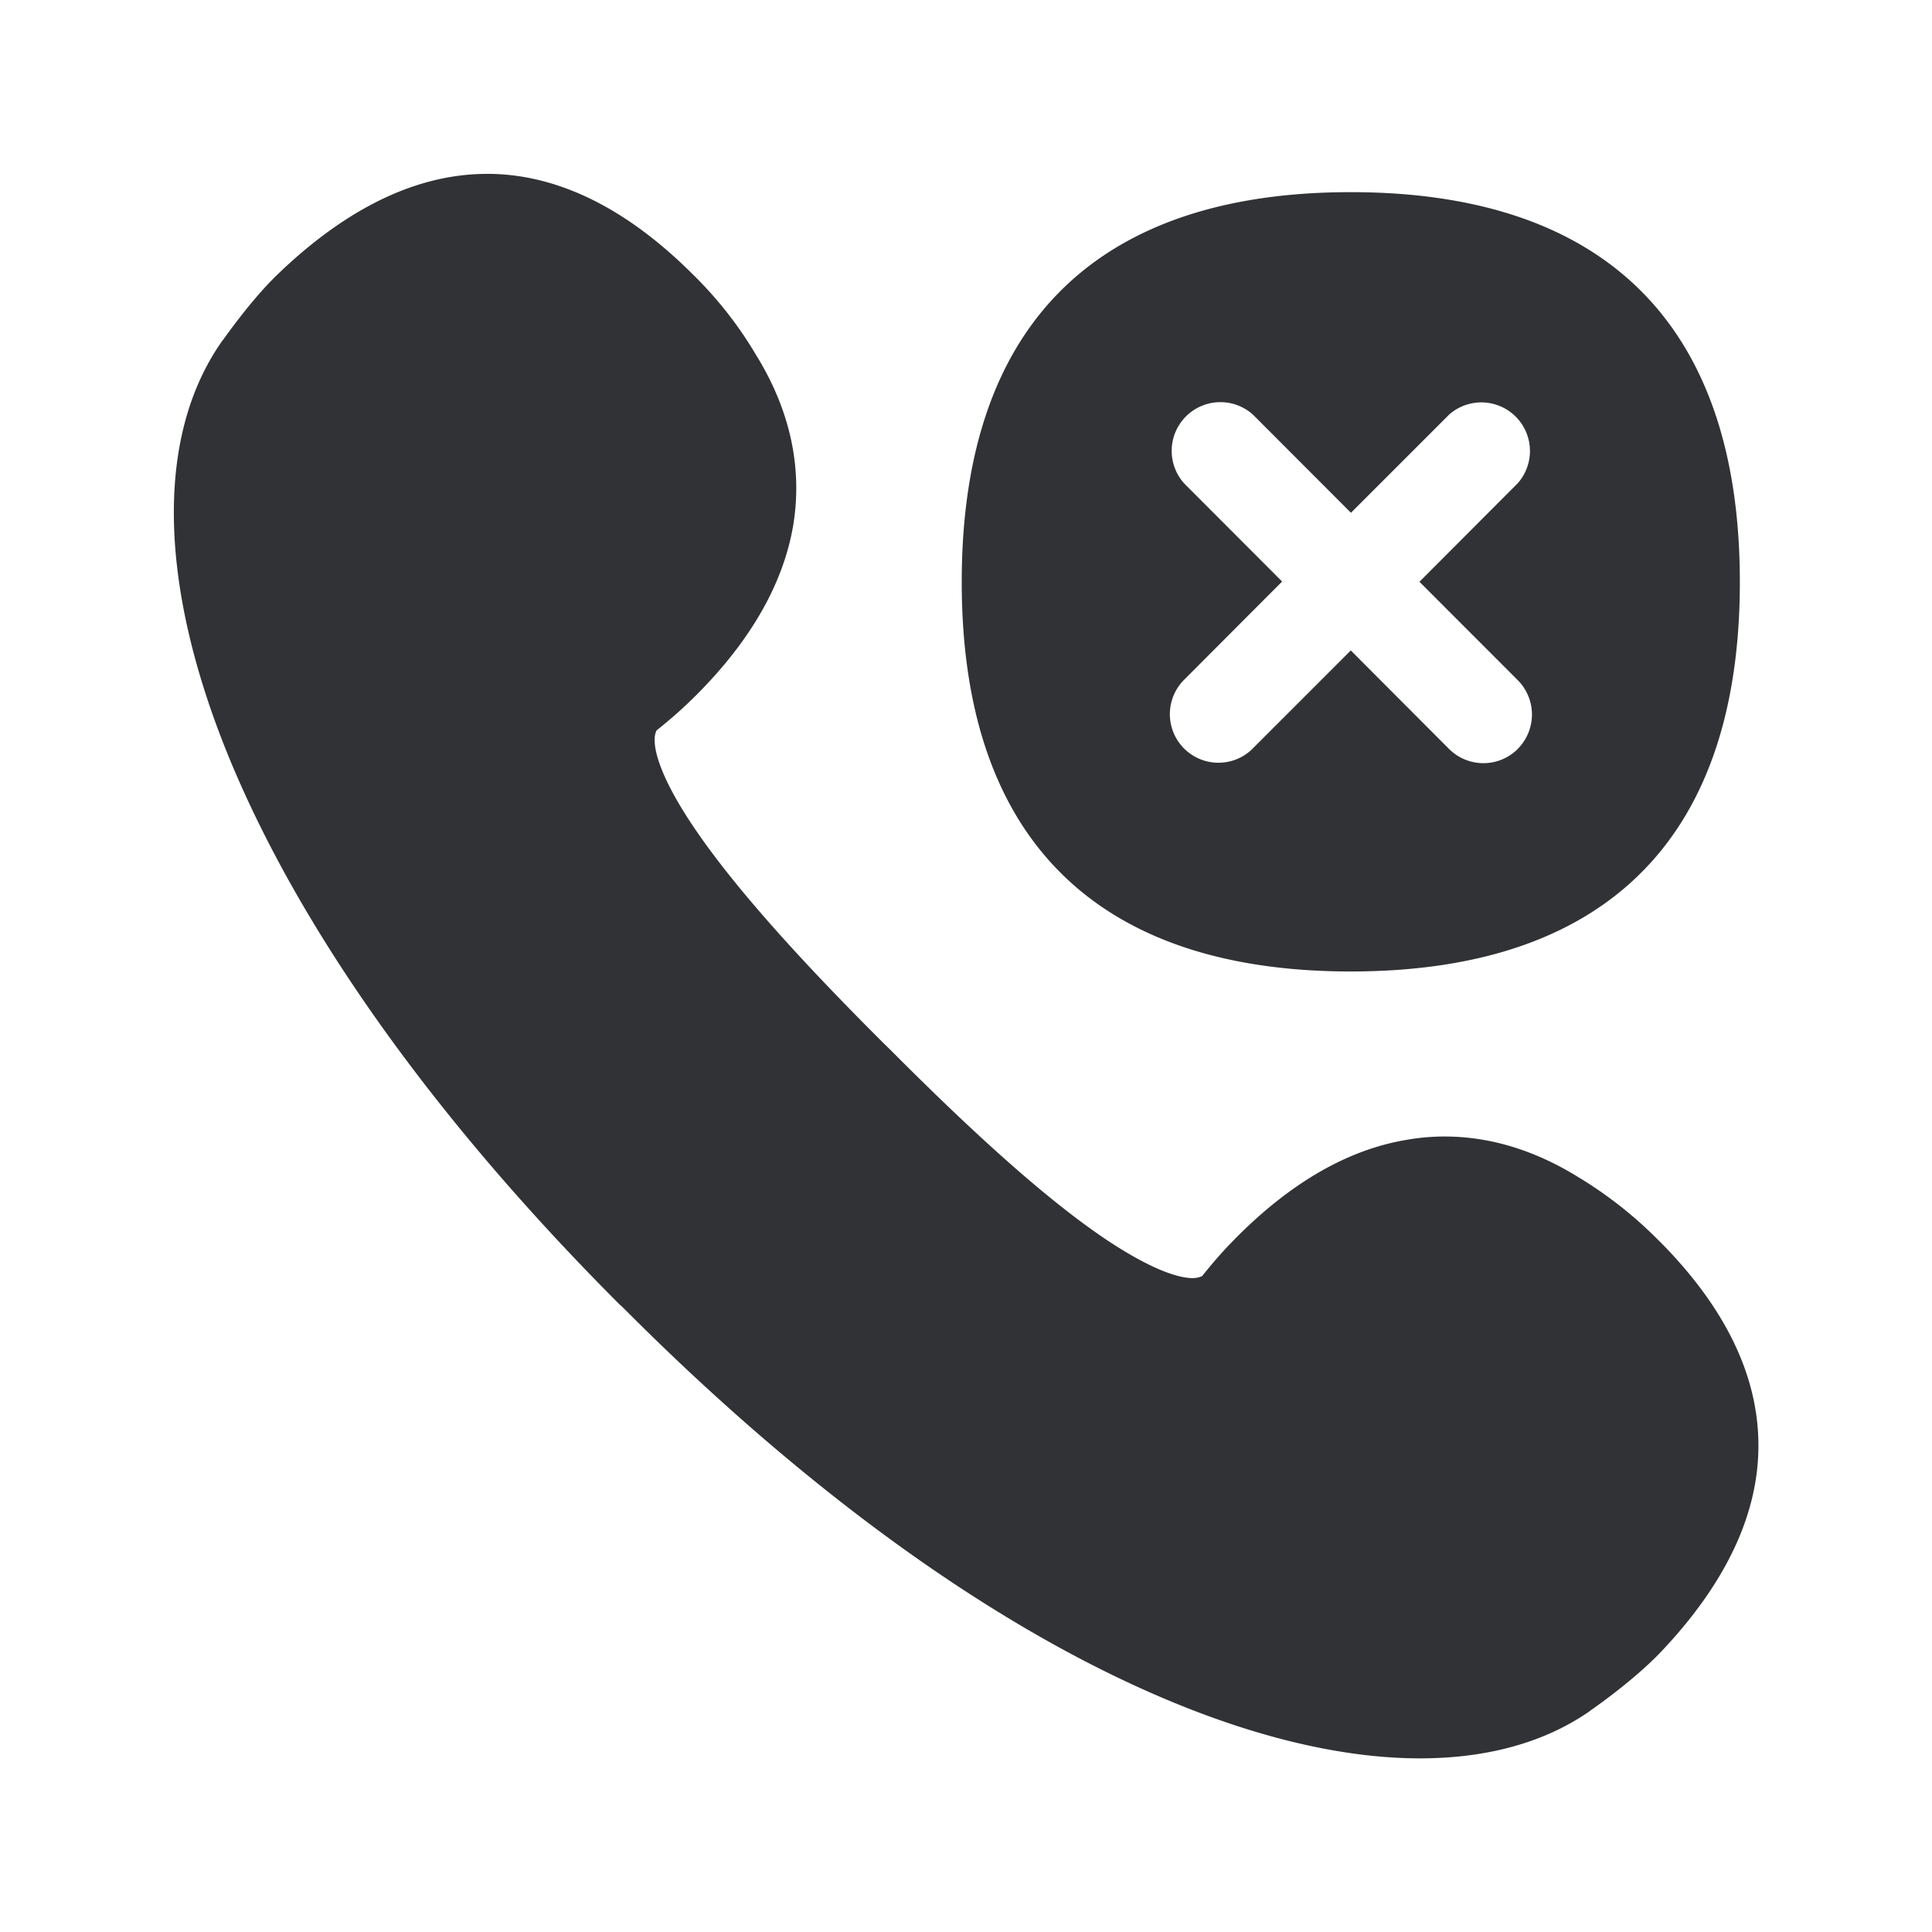 <svg xmlns="http://www.w3.org/2000/svg" width="24" height="24" fill="none"><path fill="#313235" d="M20.605 15.41a5.12 5.12 0 0 0-1-.788c-.543-.336-1.1-.504-1.661-.504a2.73 2.73 0 0 0-.473.042c-.72.12-1.423.524-2.096 1.196-.17.171-.277.291-.442.496a.277.277 0 0 1-.118.025c-.185 0-.54-.115-1.132-.518-.882-.605-1.921-1.614-2.627-2.322l-.084-.082c-.706-.705-1.714-1.747-2.32-2.63-.523-.762-.562-1.134-.495-1.252.204-.165.322-.269.496-.442.672-.673 1.075-1.379 1.199-2.096.12-.72-.034-1.44-.465-2.134a4.86 4.86 0 0 0-.788-1c-.81-.807-1.65-1.224-2.495-1.241H6.05c-.86 0-1.73.415-2.582 1.23-.3.283-.59.684-.69.822l-.005.007-.014.017-.017.025c-.795 1.154-.776 2.941.056 5.033.874 2.188 2.569 4.58 4.908 6.92l.005.002.079.078c2.339 2.34 4.731 4.037 6.919 4.908 1.07.426 2.061.641 2.93.641.826 0 1.54-.193 2.103-.582l.025-.02.017-.011c.135-.095.54-.39.832-.692.832-.871 1.247-1.759 1.227-2.639-.017-.845-.431-1.683-1.238-2.49Zm-3.826-3.342c-3.053 0-4.832-1.544-4.832-4.838 0-3.3 1.779-4.843 4.832-4.843s4.834 1.543 4.834 4.843-1.781 4.838-4.834 4.838ZM15.56 9.3 16.78 8.08 18 9.303a.604.604 0 0 0 .852.003l.002-.003a.605.605 0 0 0 0-.854l-1.221-1.222 1.221-1.224a.604.604 0 0 0-.851-.854L16.782 6.37l-1.216-1.218a.605.605 0 0 0-.855.854l1.216 1.218-1.216 1.219a.603.603 0 1 0 .85.857Z"/></svg>